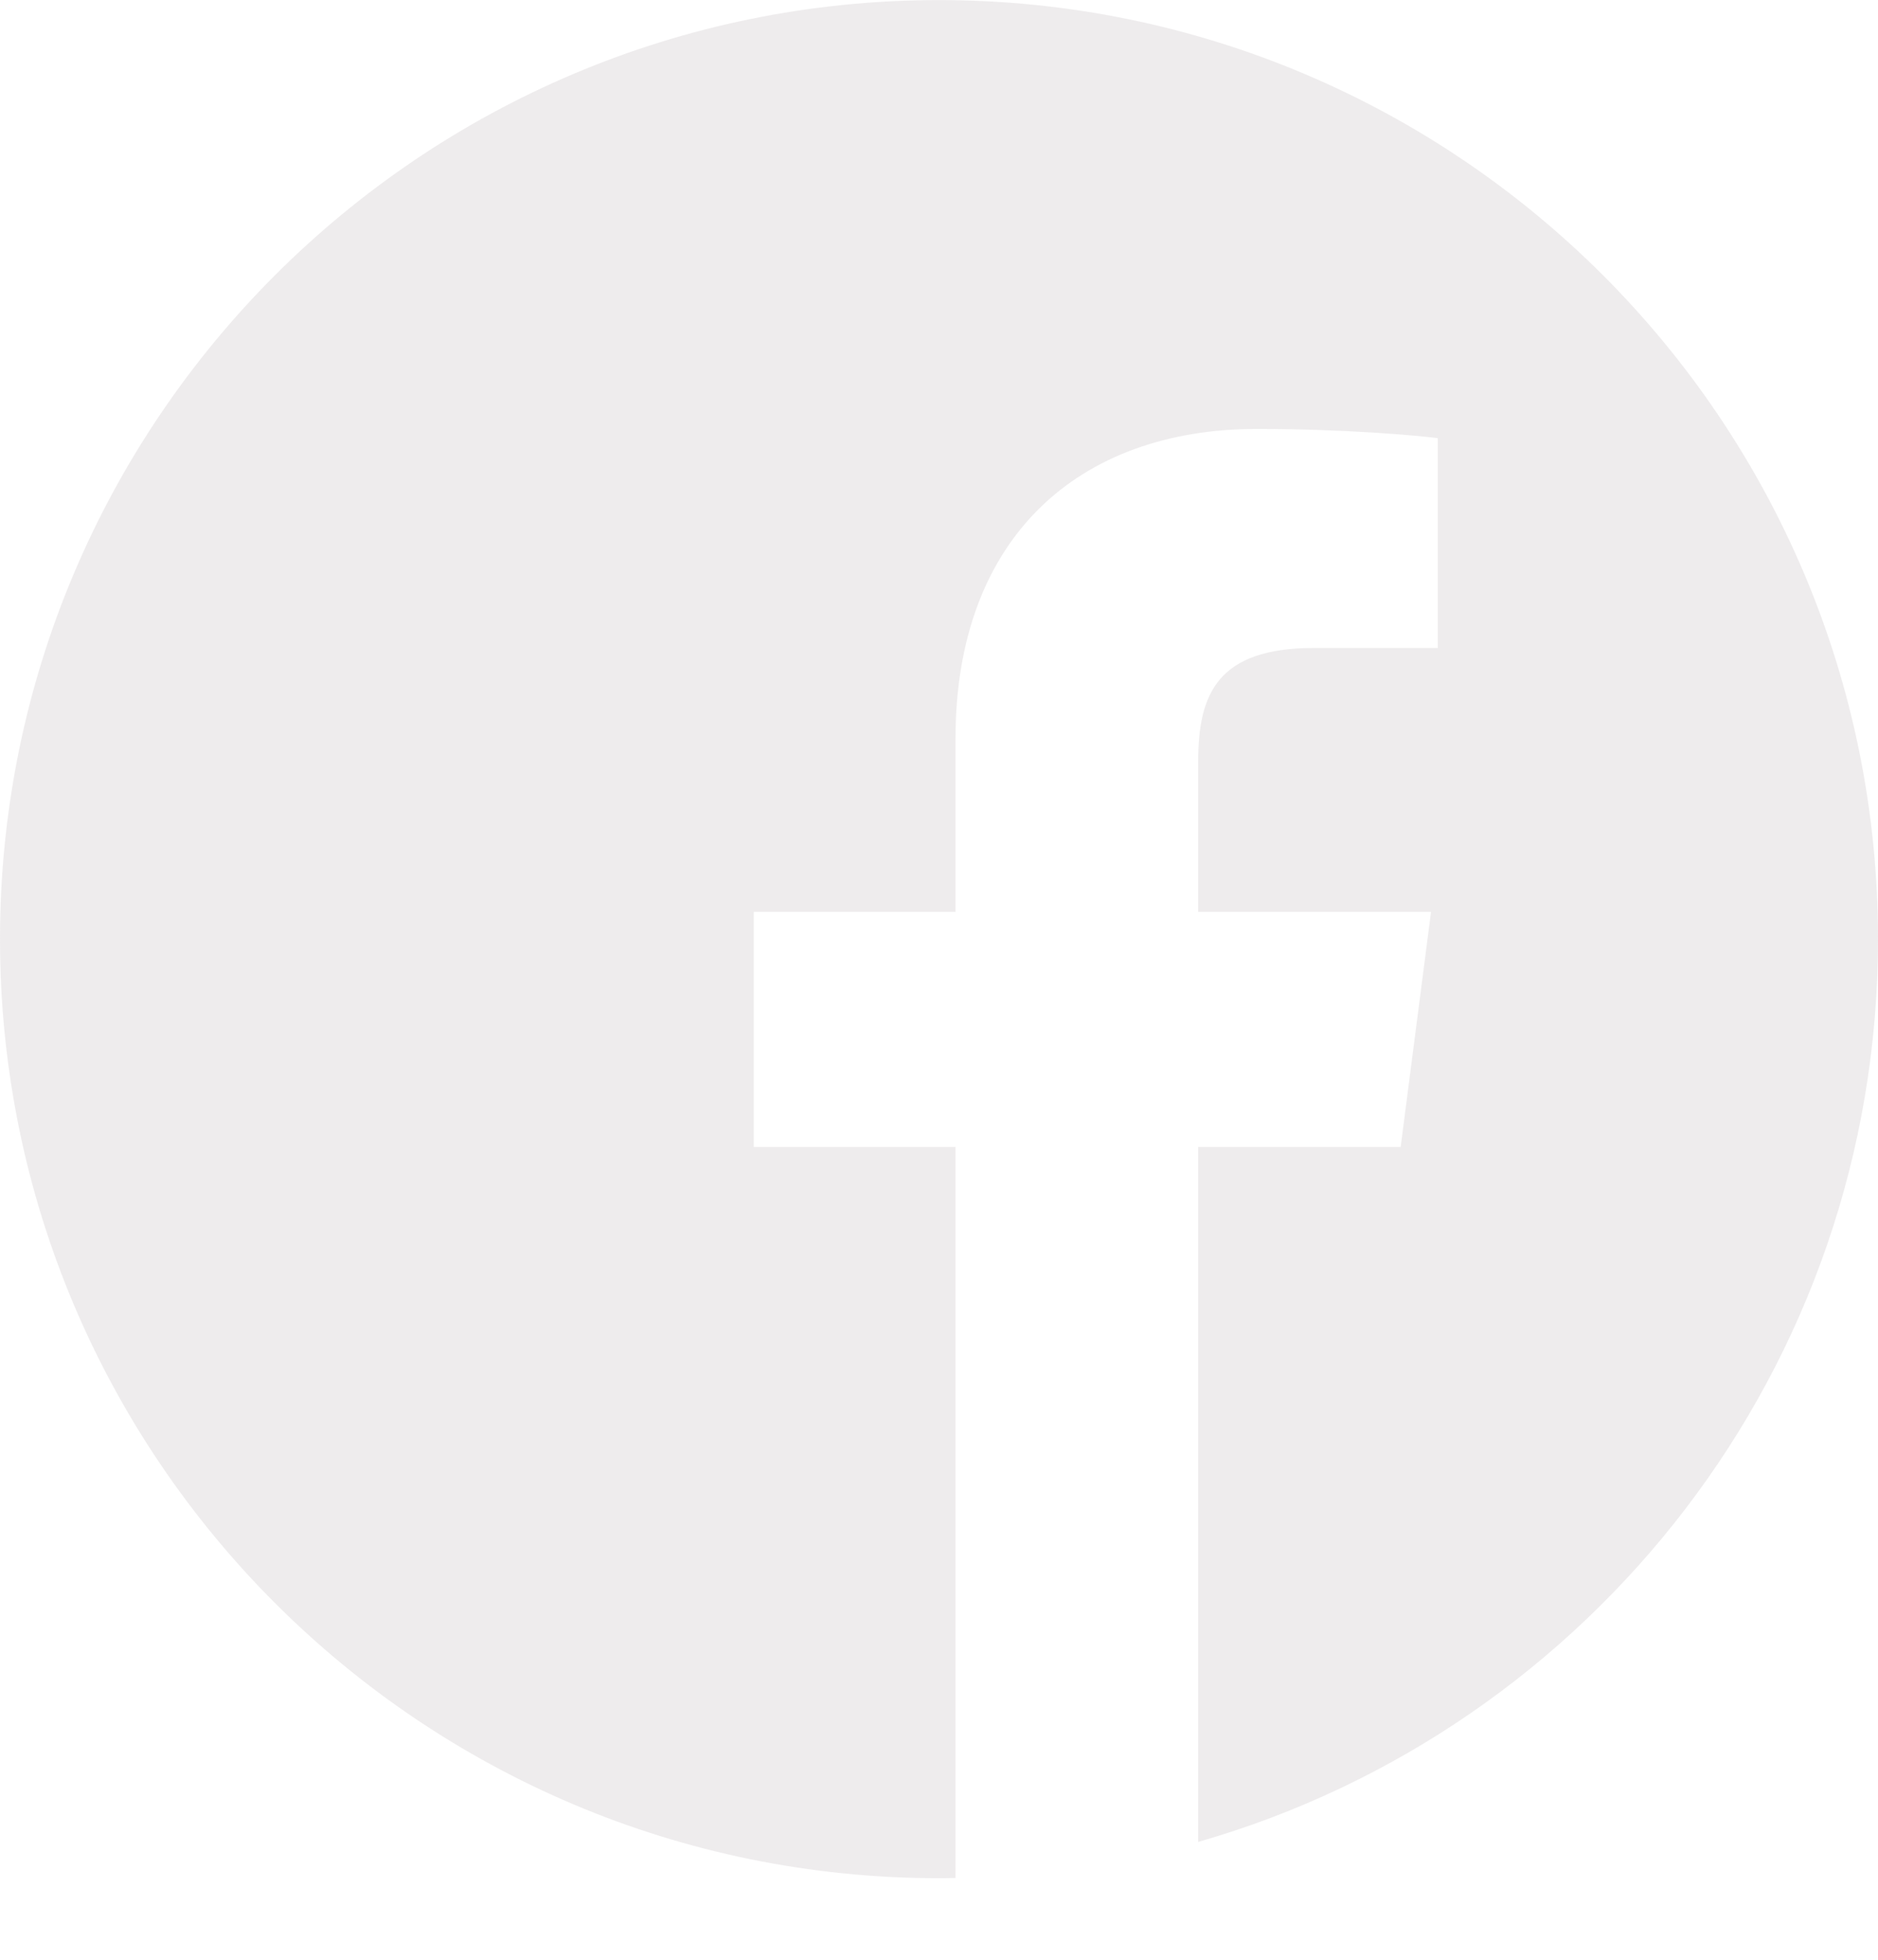 <svg width="23" height="24" viewBox="0 0 23 24" fill="none" xmlns="http://www.w3.org/2000/svg">
<g clip-path="url(#clip0)">
<path d="M13.354 22.852C13.258 22.867 13.162 22.881 13.066 22.895C13.162 22.881 13.258 22.867 13.354 22.852Z" fill="#DFDADC" fill-opacity="0.5"/>
<path d="M13.584 22.812C13.538 22.821 13.493 22.828 13.447 22.836C13.493 22.828 13.538 22.821 13.584 22.812Z" fill="#DFDADC" fill-opacity="0.5"/>
<path d="M12.809 22.927C12.697 22.939 12.584 22.95 12.471 22.96C12.584 22.95 12.697 22.939 12.809 22.927Z" fill="#DFDADC" fill-opacity="0.5"/>
<path d="M13.03 22.9C12.976 22.907 12.922 22.913 12.868 22.92C12.922 22.913 12.976 22.907 13.03 22.9Z" fill="#DFDADC" fill-opacity="0.5"/>
<path d="M13.897 22.75C13.857 22.759 13.816 22.767 13.776 22.776C13.816 22.767 13.857 22.759 13.897 22.75Z" fill="#DFDADC" fill-opacity="0.5"/>
<path d="M14.674 22.557C14.642 22.566 14.609 22.575 14.576 22.584C14.609 22.575 14.642 22.566 14.674 22.557Z" fill="#DFDADC" fill-opacity="0.5"/>
<path d="M14.44 22.621C14.404 22.631 14.368 22.64 14.333 22.649C14.368 22.64 14.404 22.631 14.44 22.621Z" fill="#DFDADC" fill-opacity="0.5"/>
<path d="M14.132 22.698C14.094 22.707 14.056 22.715 14.019 22.724C14.056 22.715 14.094 22.707 14.132 22.698Z" fill="#DFDADC" fill-opacity="0.5"/>
<path d="M12.467 22.96C12.406 22.965 12.346 22.97 12.285 22.974C12.346 22.97 12.406 22.965 12.467 22.96Z" fill="#DFDADC" fill-opacity="0.5"/>
<path d="M23 11.501C23 5.151 17.85 0.001 11.5 0.001C5.15 0.001 0 5.151 0 11.501C0 17.852 5.15 23.001 11.5 23.001C11.568 23.001 11.635 23 11.702 22.998V14.046H9.231V11.167H11.702V9.048C11.702 6.591 13.202 5.253 15.394 5.253C16.444 5.253 17.346 5.331 17.609 5.366V7.935H16.098C14.905 7.935 14.674 8.501 14.674 9.333V11.167H17.526L17.154 14.046H14.674V22.557C19.481 21.179 23 16.75 23 11.501Z" fill="#DFDADC" fill-opacity="0.5"/>
<path d="M12.26 22.976C12.14 22.983 12.02 22.989 11.899 22.993C12.02 22.989 12.14 22.983 12.26 22.976Z" fill="#DFDADC" fill-opacity="0.5"/>
<path d="M11.893 22.994C11.83 22.996 11.766 22.997 11.702 22.998C11.766 22.997 11.83 22.996 11.893 22.994Z" fill="#DFDADC" fill-opacity="0.5"/>
</g>
<defs>
<clipPath id="clip0">
<rect y="0.001" width="23" height="23" fill="white"/>
</clipPath>
</defs>
</svg>
